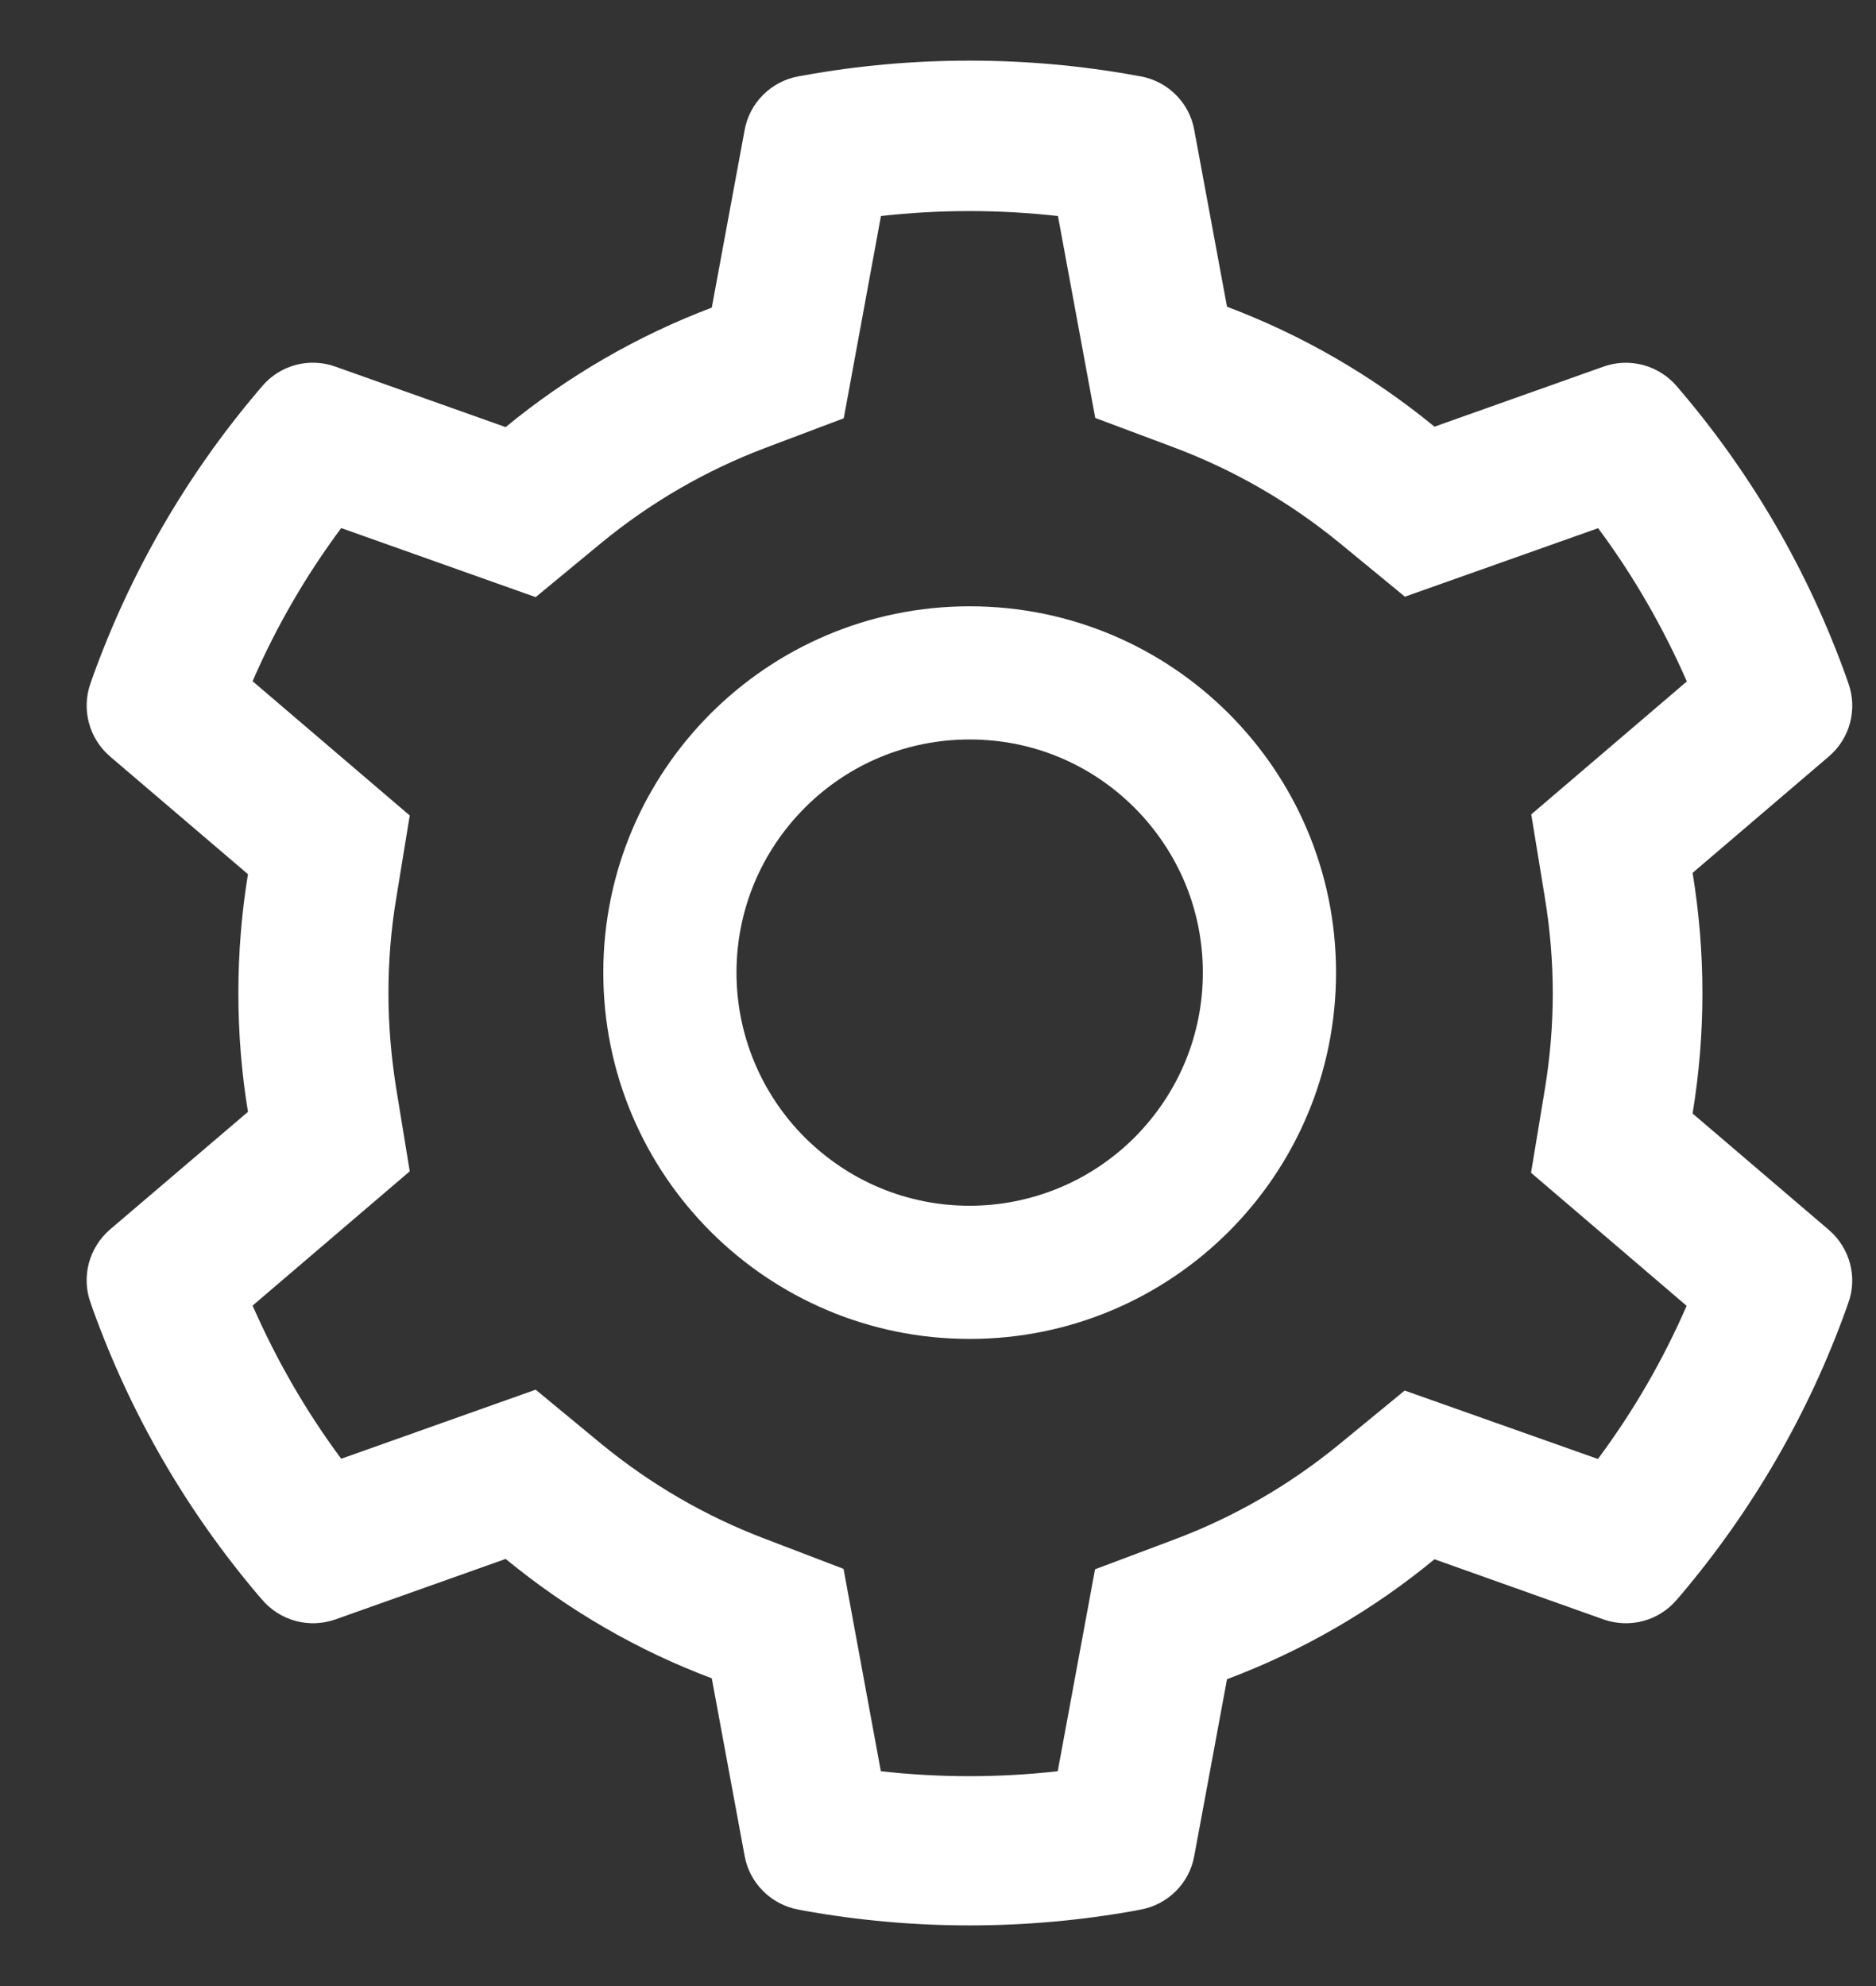 <svg xmlns="http://www.w3.org/2000/svg" width="17" height="18" viewBox="0 0 17 18" fill="none">
  <rect x="0" y="0" width="17" height="18" fill="#333333" stroke="none"/>
  <path d="M16.574 11.148L15.338 10.092C15.397 9.733 15.427 9.367 15.427 9.002C15.427 8.636 15.397 8.27 15.338 7.911L16.574 6.855C16.667 6.775 16.734 6.669 16.765 6.55C16.796 6.432 16.791 6.306 16.749 6.191L16.732 6.142C16.392 5.191 15.883 4.31 15.229 3.541L15.195 3.501C15.116 3.408 15.01 3.341 14.892 3.309C14.774 3.277 14.648 3.281 14.533 3.322L12.999 3.867C12.433 3.403 11.801 3.037 11.119 2.78L10.822 1.177C10.8 1.056 10.742 0.945 10.655 0.859C10.568 0.772 10.457 0.714 10.336 0.692L10.285 0.683C9.302 0.505 8.268 0.505 7.286 0.683L7.235 0.692C7.114 0.714 7.003 0.772 6.916 0.859C6.829 0.945 6.77 1.056 6.748 1.177L6.45 2.788C5.772 3.045 5.142 3.41 4.582 3.871L3.037 3.322C2.922 3.281 2.797 3.276 2.678 3.308C2.56 3.34 2.454 3.407 2.375 3.501L2.341 3.541C1.688 4.31 1.179 5.192 0.838 6.142L0.821 6.191C0.736 6.427 0.806 6.691 0.996 6.855L2.247 7.923C2.189 8.277 2.16 8.639 2.16 9C2.16 9.362 2.189 9.724 2.247 10.077L0.996 11.144C0.903 11.224 0.837 11.331 0.805 11.449C0.774 11.568 0.779 11.693 0.821 11.808L0.838 11.857C1.179 12.808 1.685 13.685 2.341 14.459L2.375 14.498C2.455 14.592 2.56 14.659 2.679 14.691C2.797 14.723 2.922 14.718 3.037 14.678L4.582 14.129C5.145 14.591 5.773 14.957 6.45 15.211L6.748 16.822C6.77 16.943 6.829 17.054 6.916 17.14C7.003 17.227 7.114 17.285 7.235 17.307L7.286 17.317C8.277 17.495 9.293 17.495 10.285 17.317L10.336 17.307C10.457 17.285 10.568 17.227 10.655 17.14C10.742 17.054 10.8 16.943 10.822 16.822L11.119 15.219C11.801 14.963 12.437 14.596 12.999 14.132L14.533 14.678C14.648 14.718 14.774 14.723 14.892 14.691C15.01 14.659 15.116 14.592 15.195 14.498L15.229 14.459C15.885 13.683 16.391 12.808 16.732 11.857L16.749 11.808C16.834 11.576 16.764 11.312 16.574 11.148ZM13.999 8.134C14.046 8.419 14.071 8.711 14.071 9.003C14.071 9.296 14.046 9.588 13.999 9.873L13.874 10.629L15.284 11.835C15.07 12.327 14.8 12.793 14.48 13.223L12.729 12.603L12.137 13.089C11.686 13.459 11.185 13.749 10.641 13.953L9.923 14.223L9.585 16.053C9.052 16.113 8.514 16.113 7.982 16.053L7.644 14.219L6.931 13.946C6.393 13.742 5.893 13.451 5.446 13.084L4.854 12.595L3.092 13.221C2.771 12.789 2.504 12.323 2.289 11.833L3.713 10.616L3.59 9.862C3.545 9.581 3.52 9.29 3.52 9.003C3.52 8.715 3.543 8.426 3.59 8.145L3.713 7.391L2.289 6.174C2.502 5.682 2.771 5.218 3.092 4.786L4.854 5.412L5.446 4.923C5.893 4.555 6.393 4.265 6.931 4.061L7.646 3.791L7.983 1.958C8.514 1.898 9.055 1.898 9.587 1.958L9.925 3.788L10.643 4.057C11.185 4.261 11.688 4.552 12.139 4.921L12.731 5.408L14.482 4.787C14.803 5.219 15.07 5.685 15.286 6.176L13.876 7.381L13.999 8.134ZM8.787 5.495C6.954 5.495 5.467 6.981 5.467 8.815C5.467 10.648 6.954 12.135 8.787 12.135C10.621 12.135 12.107 10.648 12.107 8.815C12.107 6.981 10.621 5.495 8.787 5.495ZM10.281 10.309C10.085 10.505 9.852 10.661 9.596 10.767C9.339 10.873 9.065 10.928 8.787 10.928C8.223 10.928 7.693 10.707 7.293 10.309C7.097 10.113 6.941 9.88 6.835 9.624C6.728 9.367 6.674 9.092 6.674 8.815C6.674 8.251 6.895 7.721 7.293 7.321C7.693 6.921 8.223 6.702 8.787 6.702C9.351 6.702 9.881 6.921 10.281 7.321C10.477 7.517 10.633 7.75 10.74 8.006C10.846 8.262 10.9 8.537 10.9 8.815C10.9 9.379 10.679 9.909 10.281 10.309Z" fill="white"/>
</svg>